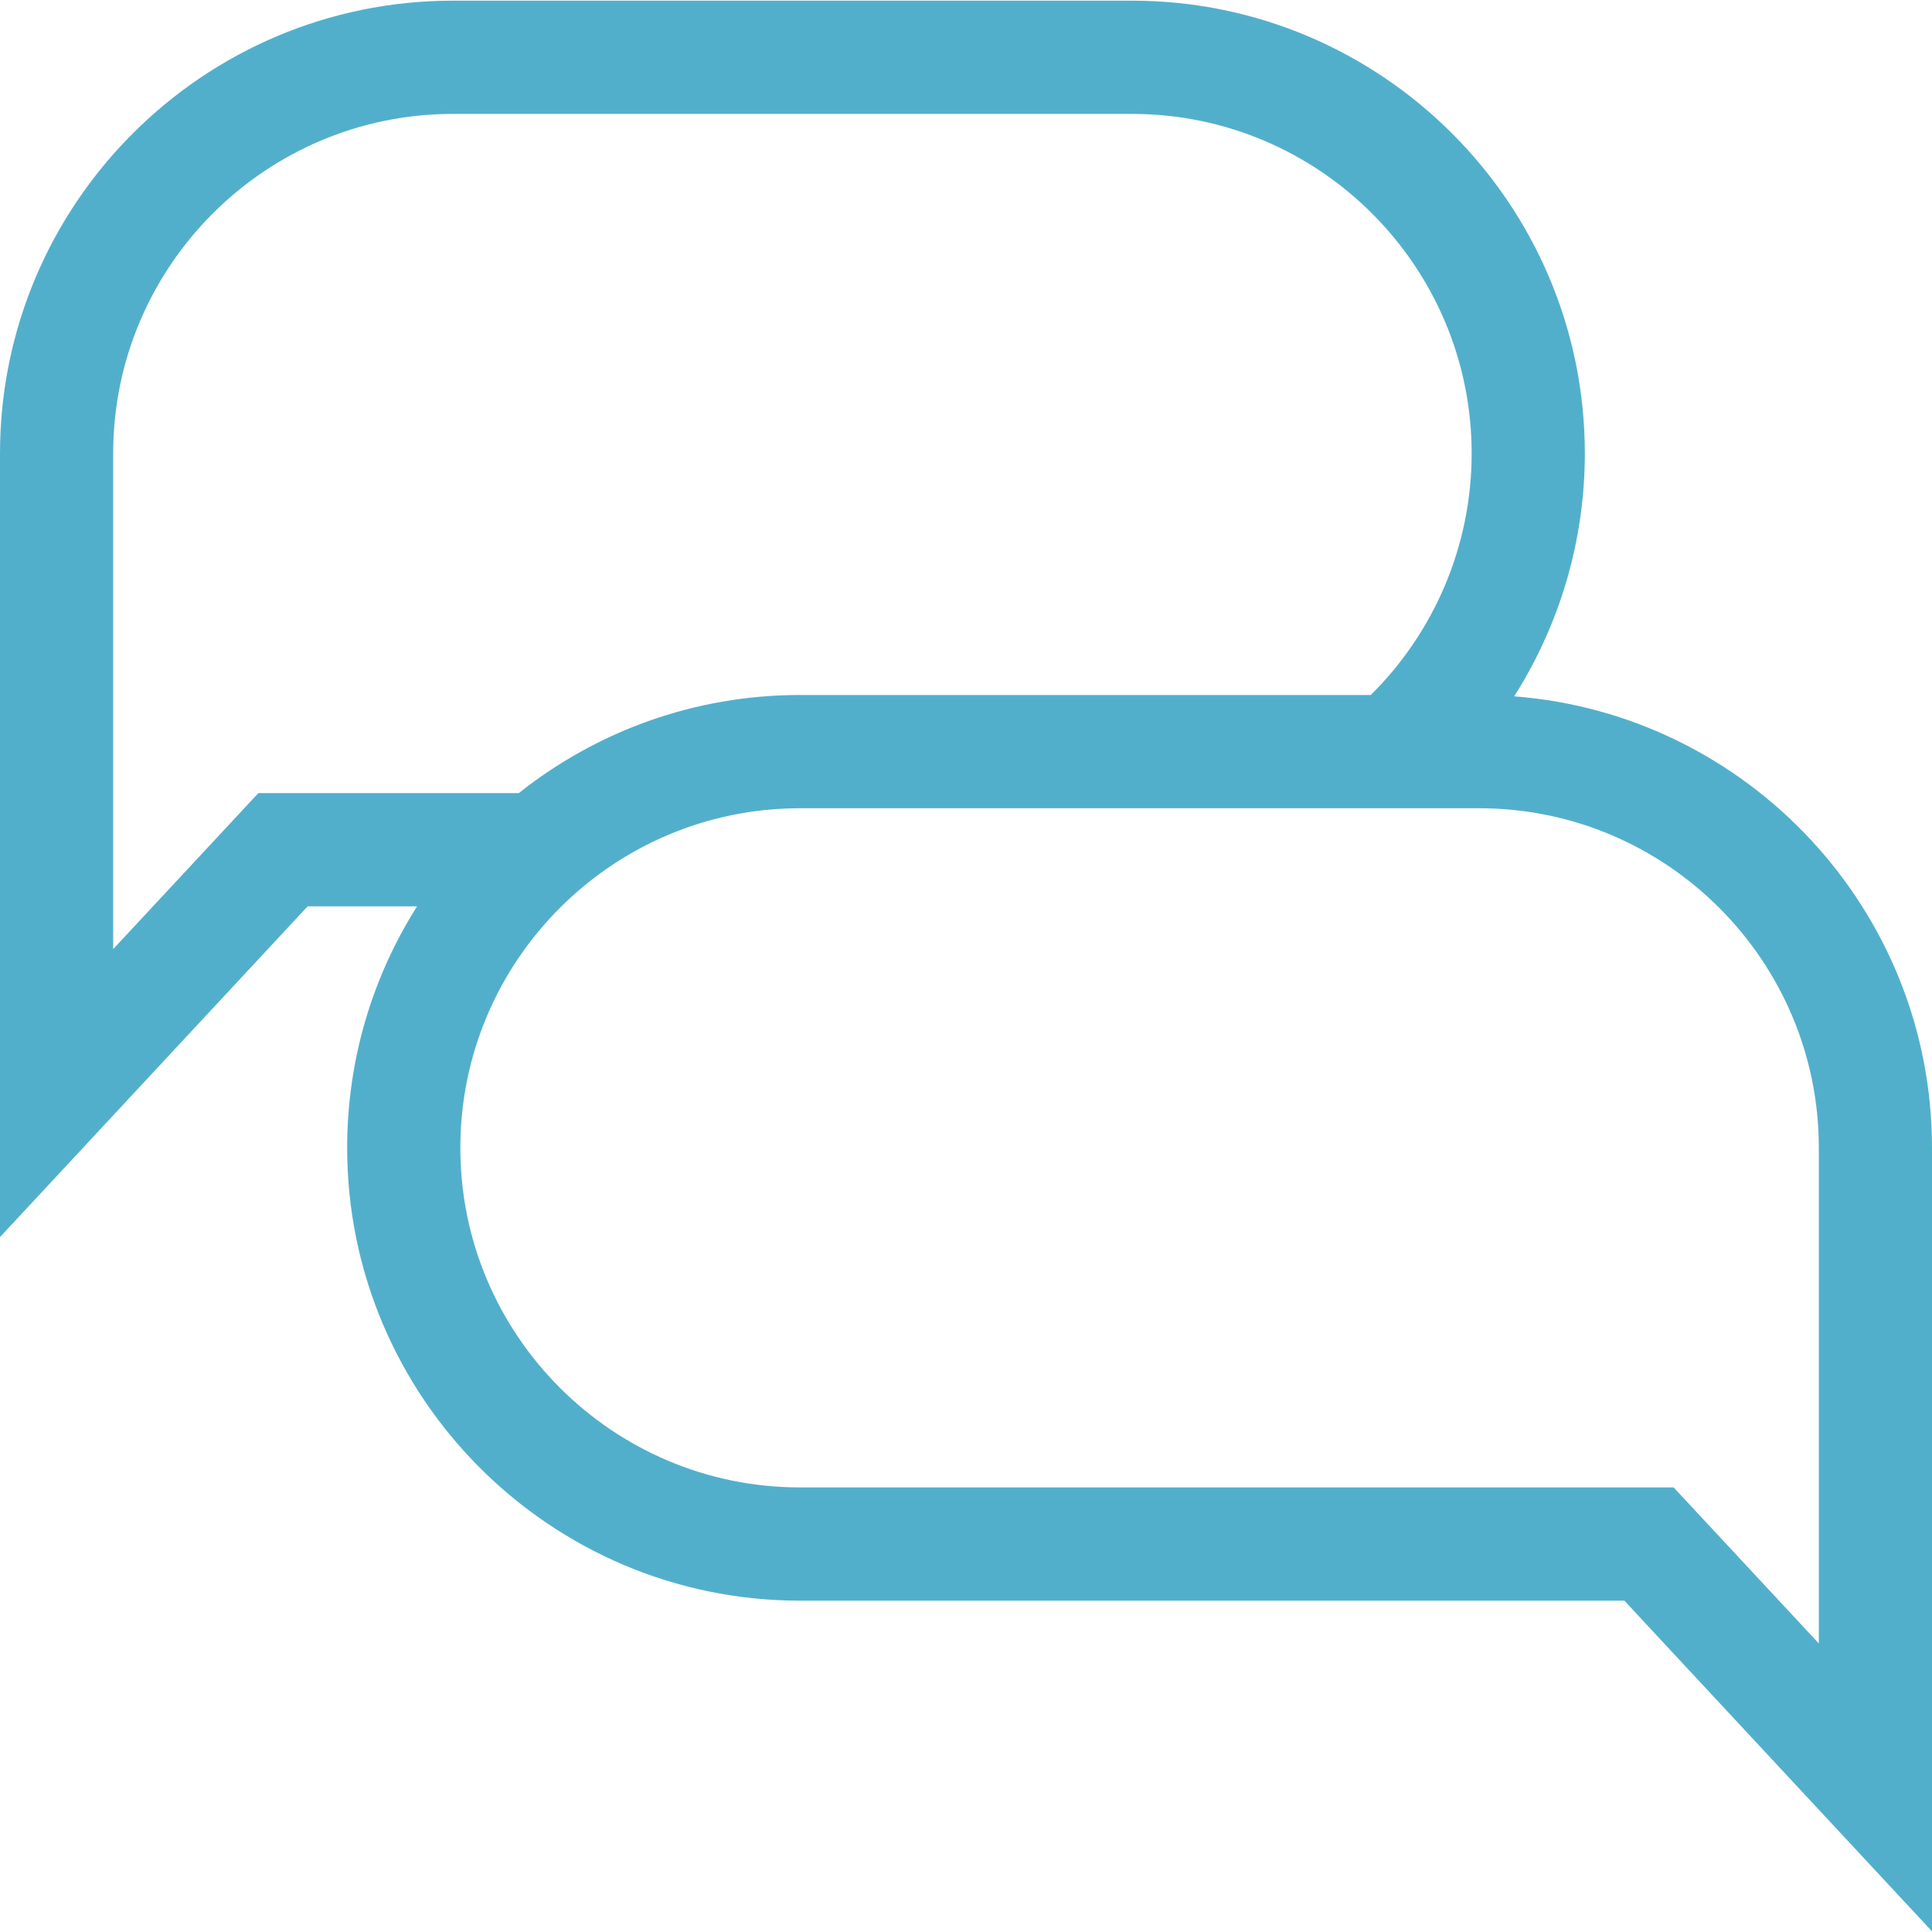 <svg width="26" height="26" viewBox="0 0 26 26" fill="none" xmlns="http://www.w3.org/2000/svg">
<path d="M20.377 9.371C20.992 8.404 21.328 7.272 21.328 6.103C21.328 2.743 18.595 0.009 15.234 0.009H6.094C2.734 0.009 0 2.743 0 6.103V16.648L4.14 12.197H5.613C5.017 13.138 4.672 14.253 4.672 15.447C4.672 18.807 7.406 21.541 10.766 21.541H21.86L26 25.991V15.447C26 12.245 23.518 9.612 20.377 9.371ZM3.477 10.673L1.523 12.773V6.103C1.523 3.583 3.574 1.533 6.094 1.533H15.234C17.754 1.533 19.805 3.583 19.805 6.103C19.805 7.327 19.313 8.497 18.447 9.353H10.766C9.337 9.353 8.022 9.847 6.982 10.673H3.477ZM24.477 22.117L22.523 20.017H10.766C8.246 20.017 6.195 17.967 6.195 15.447C6.195 12.927 8.246 10.877 10.766 10.877H19.906C22.426 10.877 24.477 12.927 24.477 15.447V22.117Z" fill="#52AFCC"/>
</svg>
